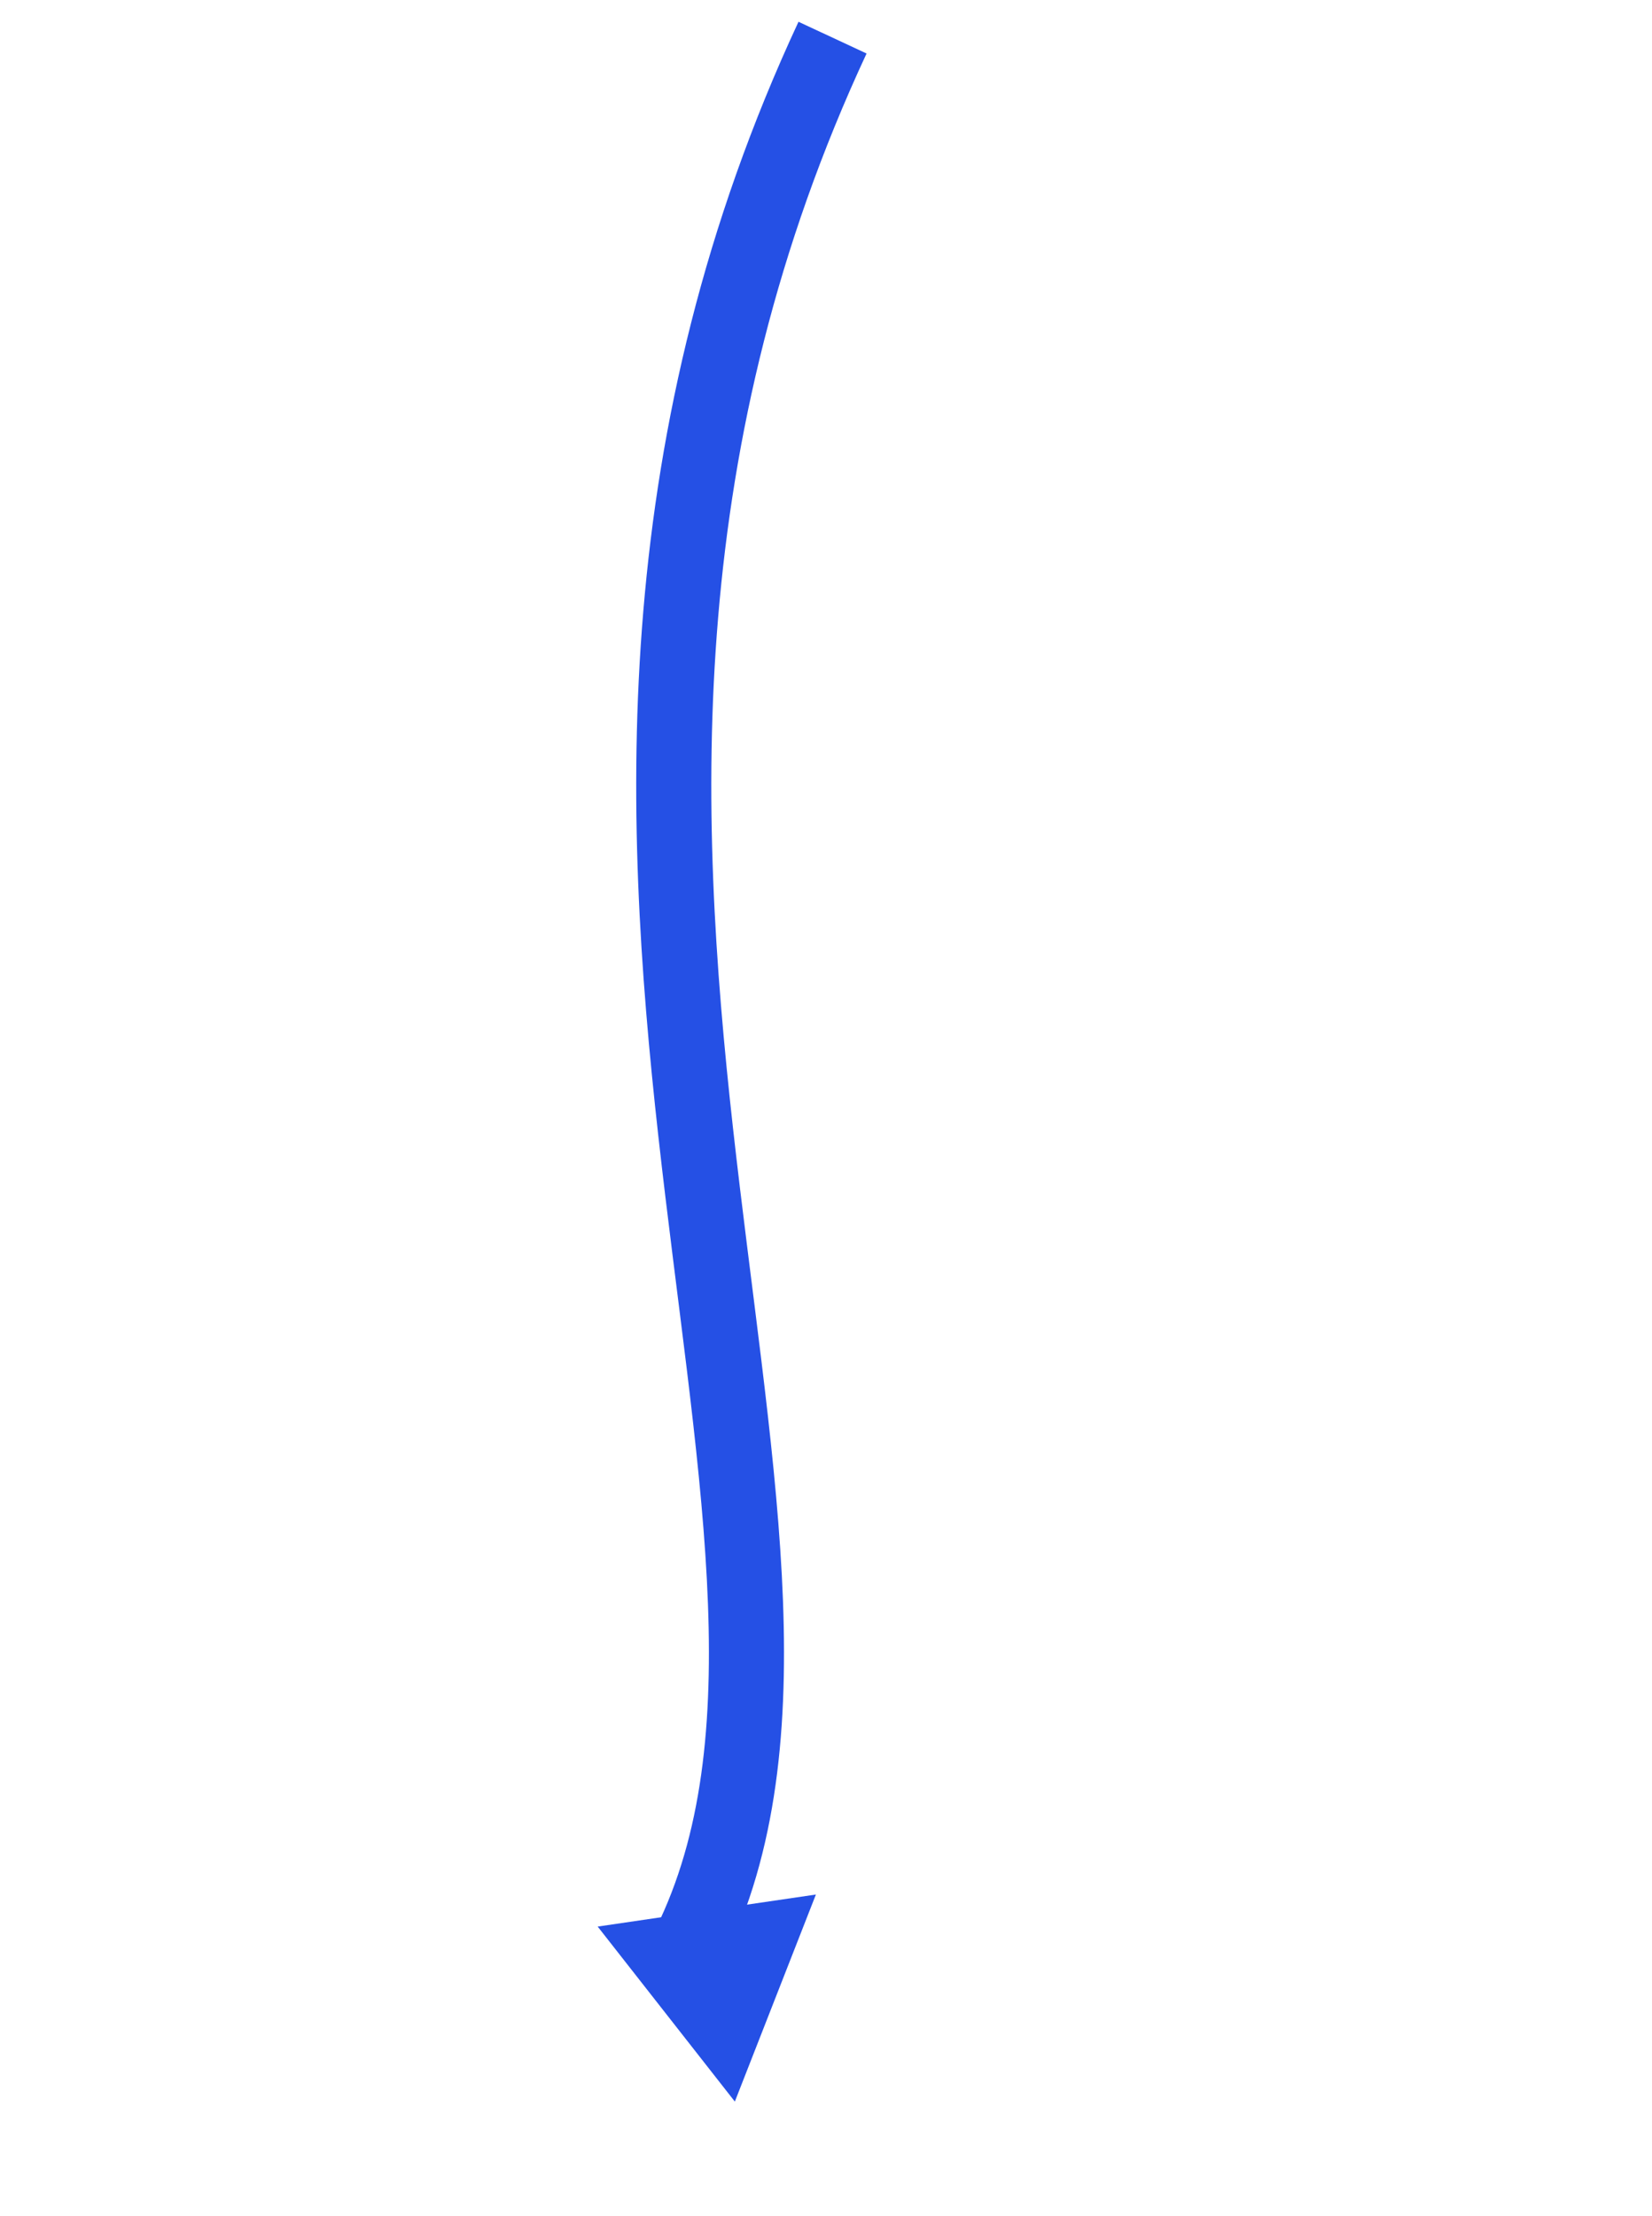 <svg width="44" height="59" viewBox="0 0 44 59" fill="none" xmlns="http://www.w3.org/2000/svg">
<path d="M21.731 50.437L19.572 55.949L15.919 51.29L21.731 50.437Z" fill="#2550E5"/>
<path d="M22.174 1.002C12.254 22.302 23.601 40.546 18.486 51.529" stroke="#2550E5" stroke-width="2"/>
</svg>
